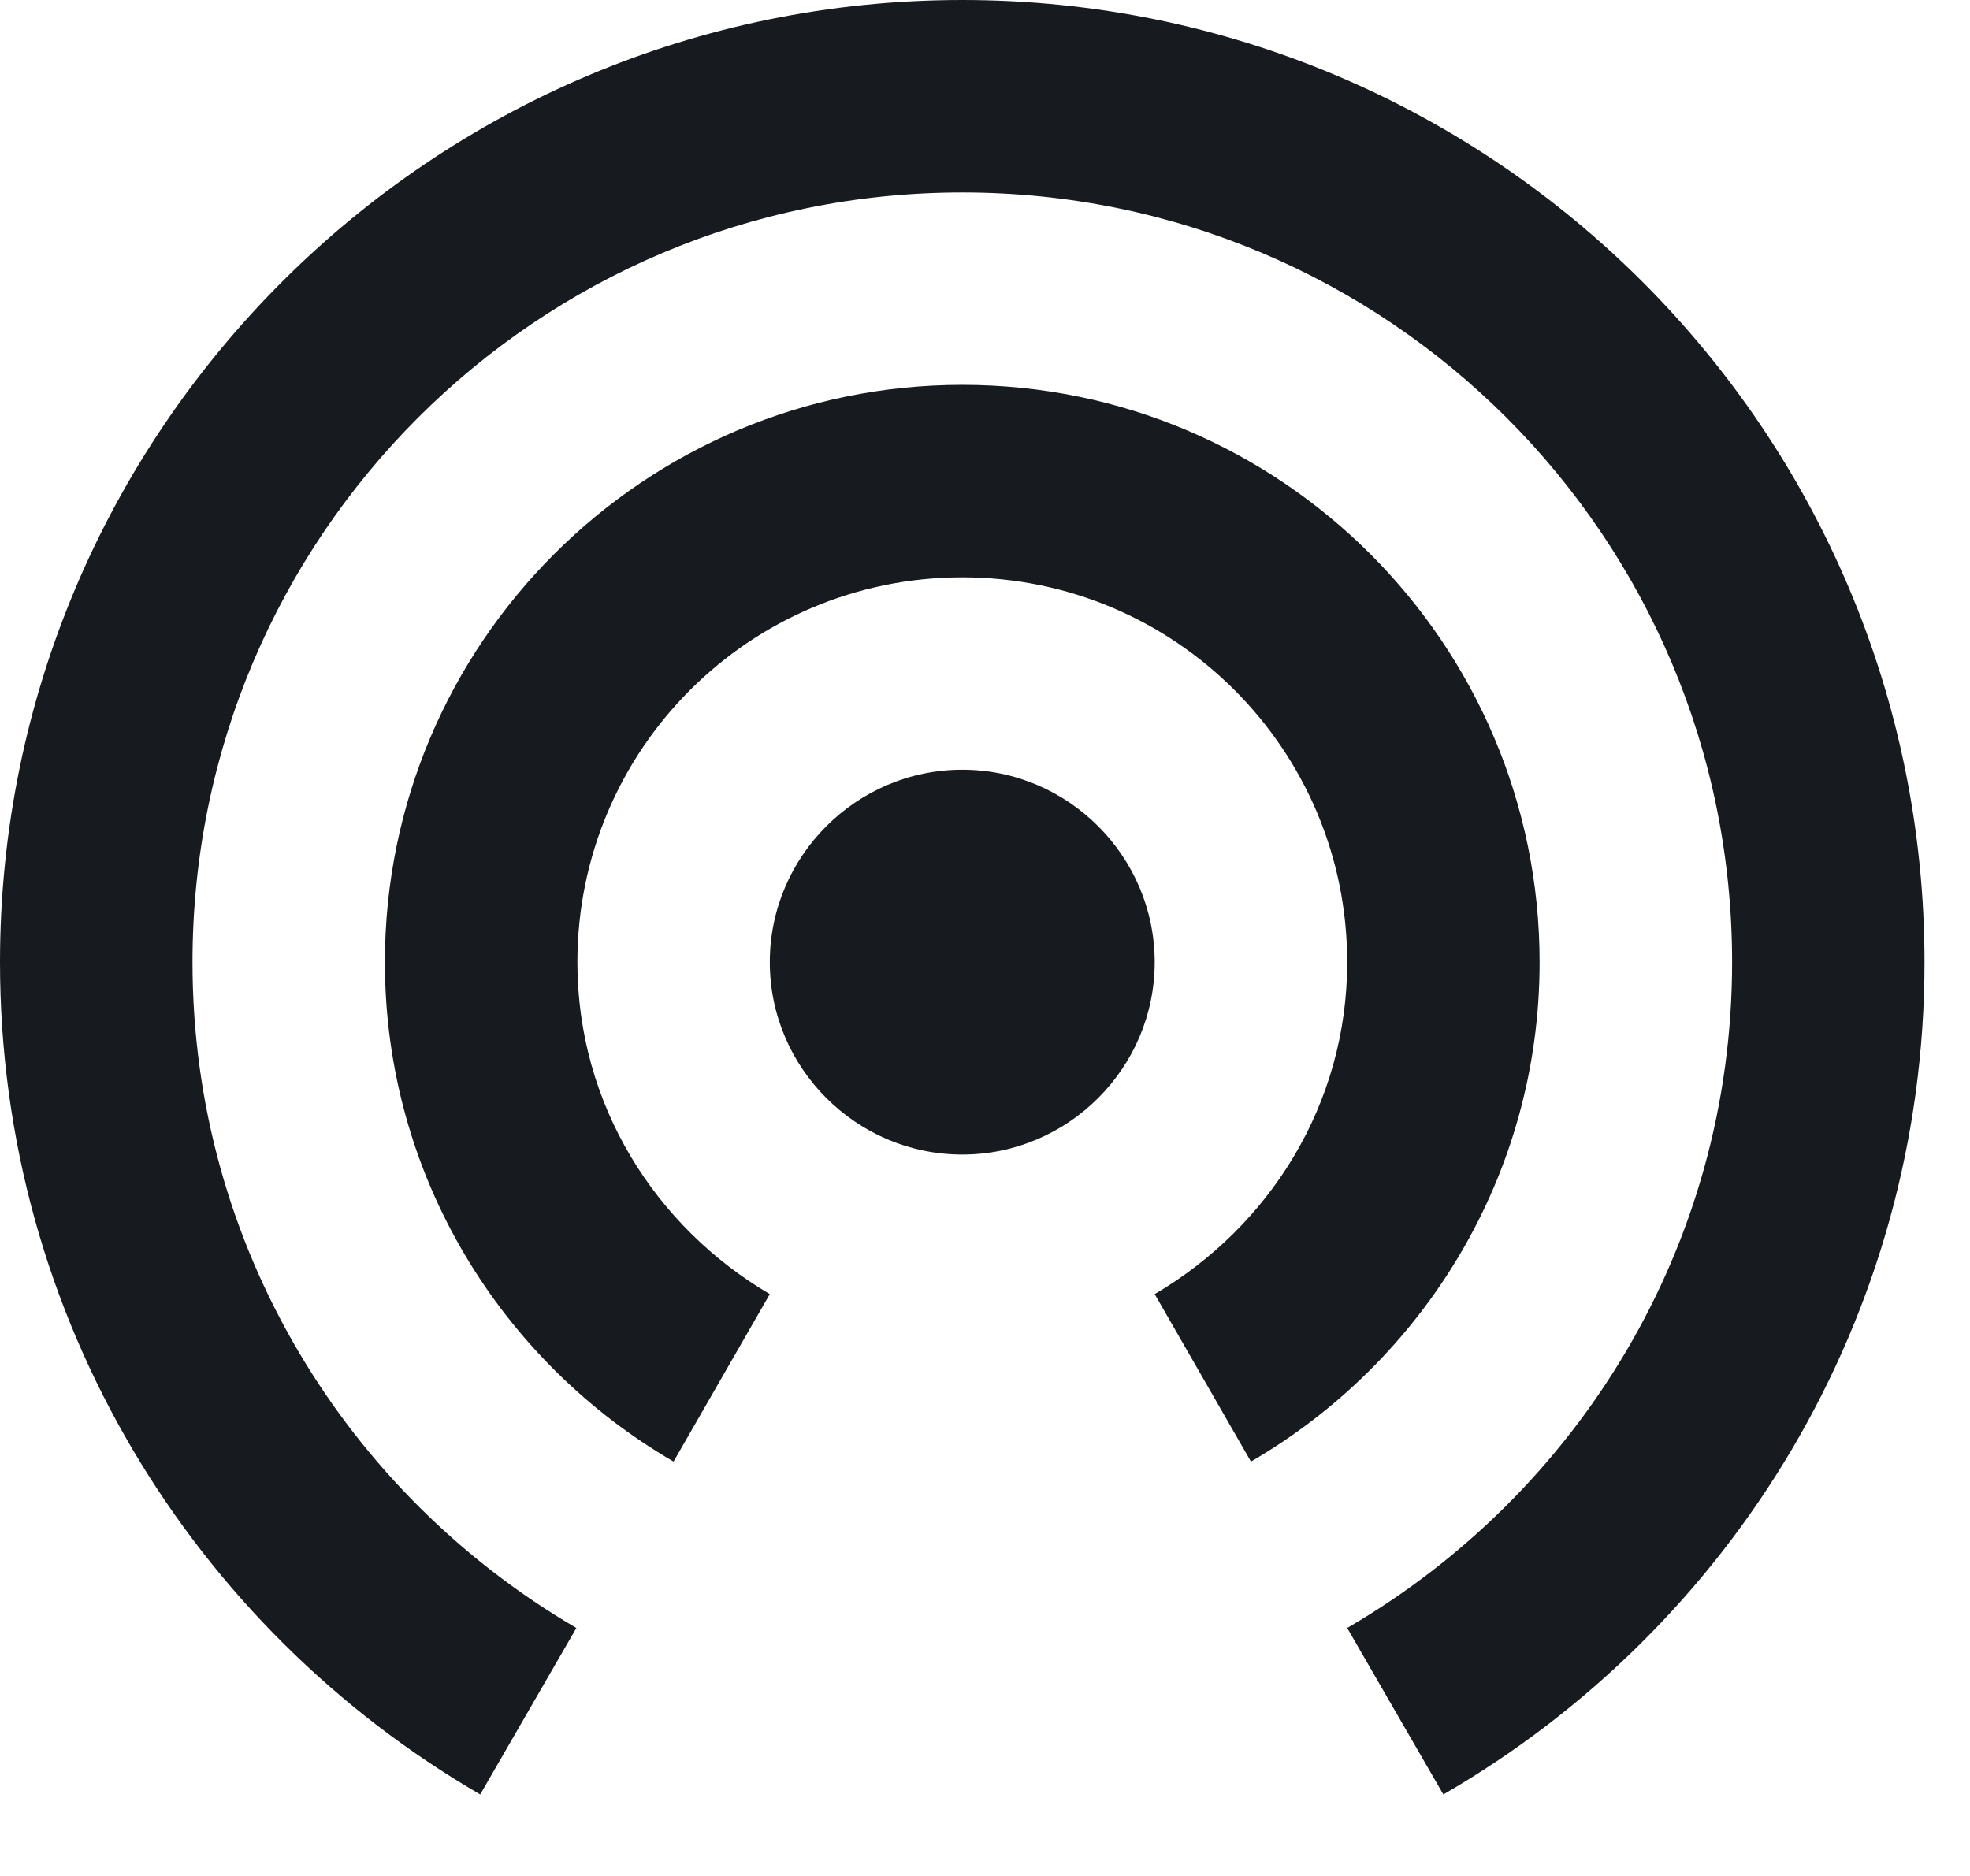 <svg width="21" height="20" viewBox="0 0 21 20" fill="none" xmlns="http://www.w3.org/2000/svg">
<path d="M10.258 8.206C9.129 8.206 8.206 9.129 8.206 10.258C8.206 11.386 9.129 12.309 10.258 12.309C11.386 12.309 12.309 11.386 12.309 10.258C12.309 9.129 11.386 8.206 10.258 8.206ZM16.412 10.258C16.412 6.862 13.653 4.103 10.258 4.103C6.862 4.103 4.103 6.862 4.103 10.258C4.103 12.535 5.344 14.515 7.18 15.582L8.206 13.797C6.985 13.079 6.155 11.776 6.155 10.258C6.155 7.991 7.991 6.155 10.258 6.155C12.525 6.155 14.361 7.991 14.361 10.258C14.361 11.776 13.53 13.079 12.309 13.797L13.335 15.582C15.171 14.515 16.412 12.535 16.412 10.258ZM10.258 0C4.595 0 0 4.595 0 10.258C0 14.053 2.062 17.356 5.119 19.131L6.144 17.356C3.703 15.93 2.052 13.294 2.052 10.258C2.052 5.724 5.724 2.052 10.258 2.052C14.792 2.052 18.464 5.724 18.464 10.258C18.464 13.294 16.812 15.93 14.361 17.356L15.386 19.131C18.454 17.356 20.515 14.053 20.515 10.258C20.515 4.595 15.92 0 10.258 0Z" fill="#171A1F"/>
</svg>

